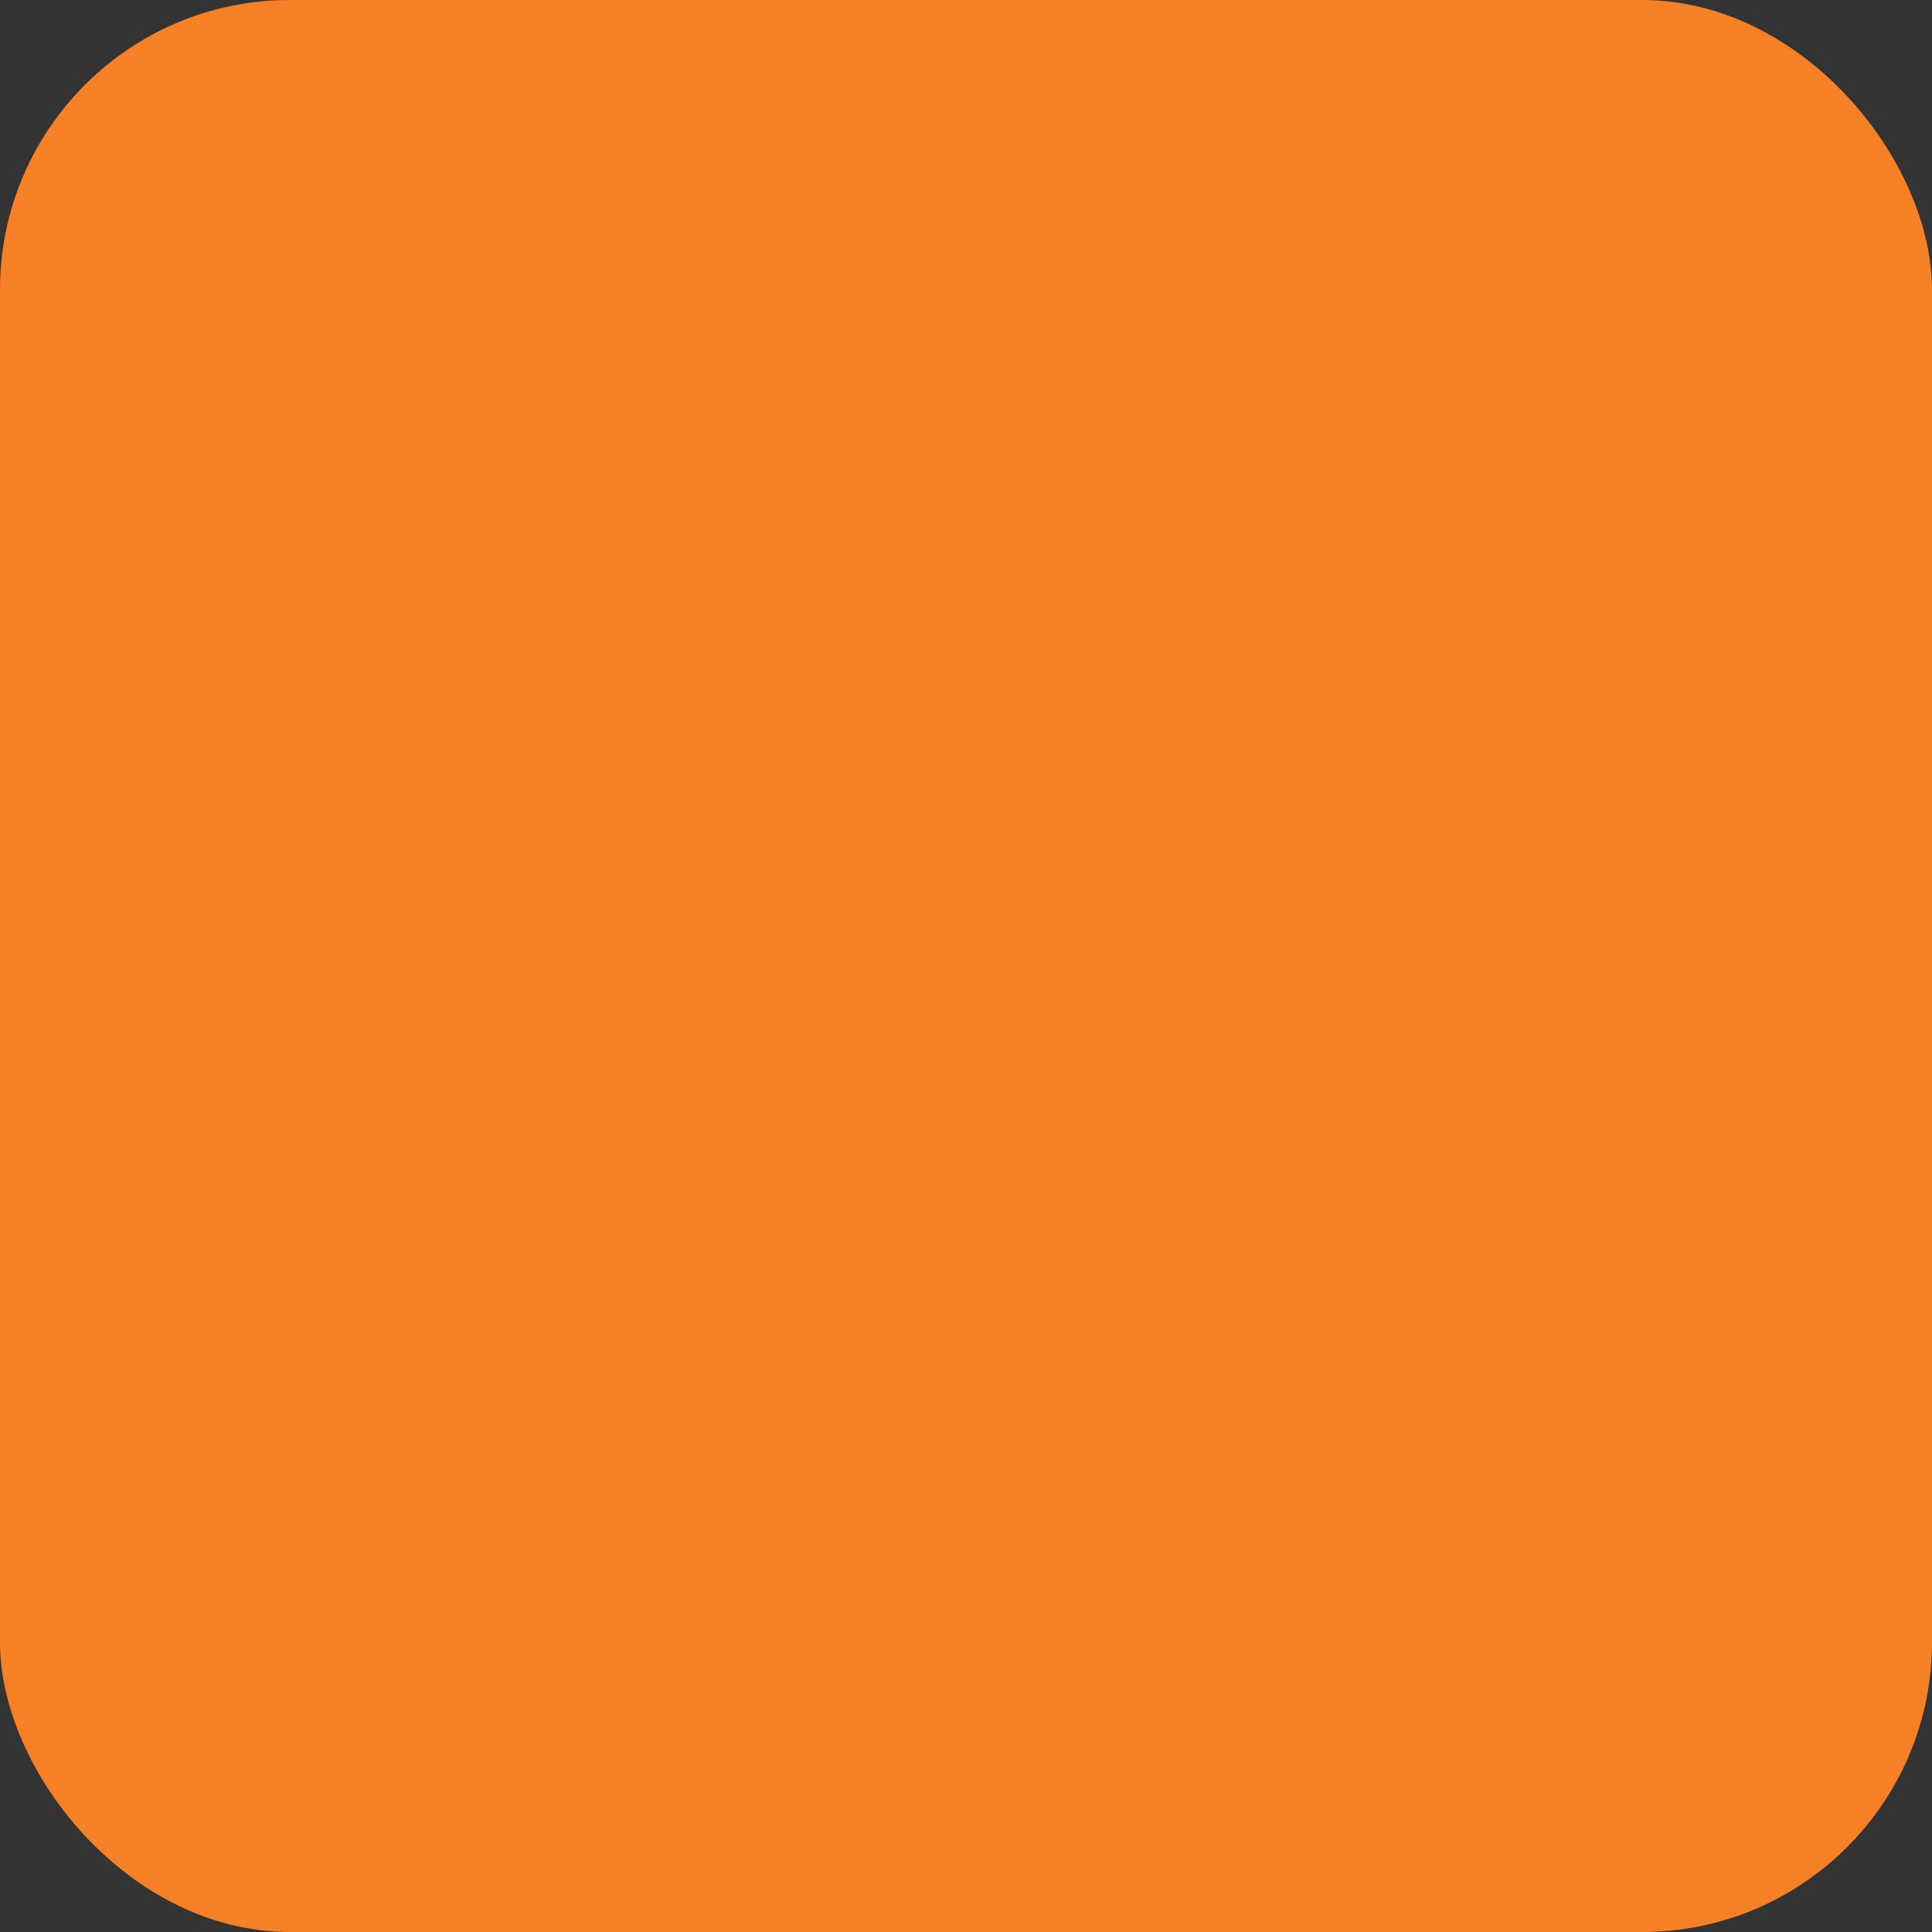 <svg xmlns="http://www.w3.org/2000/svg" stroke="#fff" stroke-width="30" height="100" width="100"><rect width="100%" height="100%" fill="#333333" stroke="none"/><rect width="100%" height="100%" fill="#f58025" rx="15%" stroke="none"/><path fill="none" d="M125 297v105h241V297"/><path d="M170 341h150m-144-68l148 31M199 204l136 64m-95-129l115 97M293 89l90 120"/></svg>